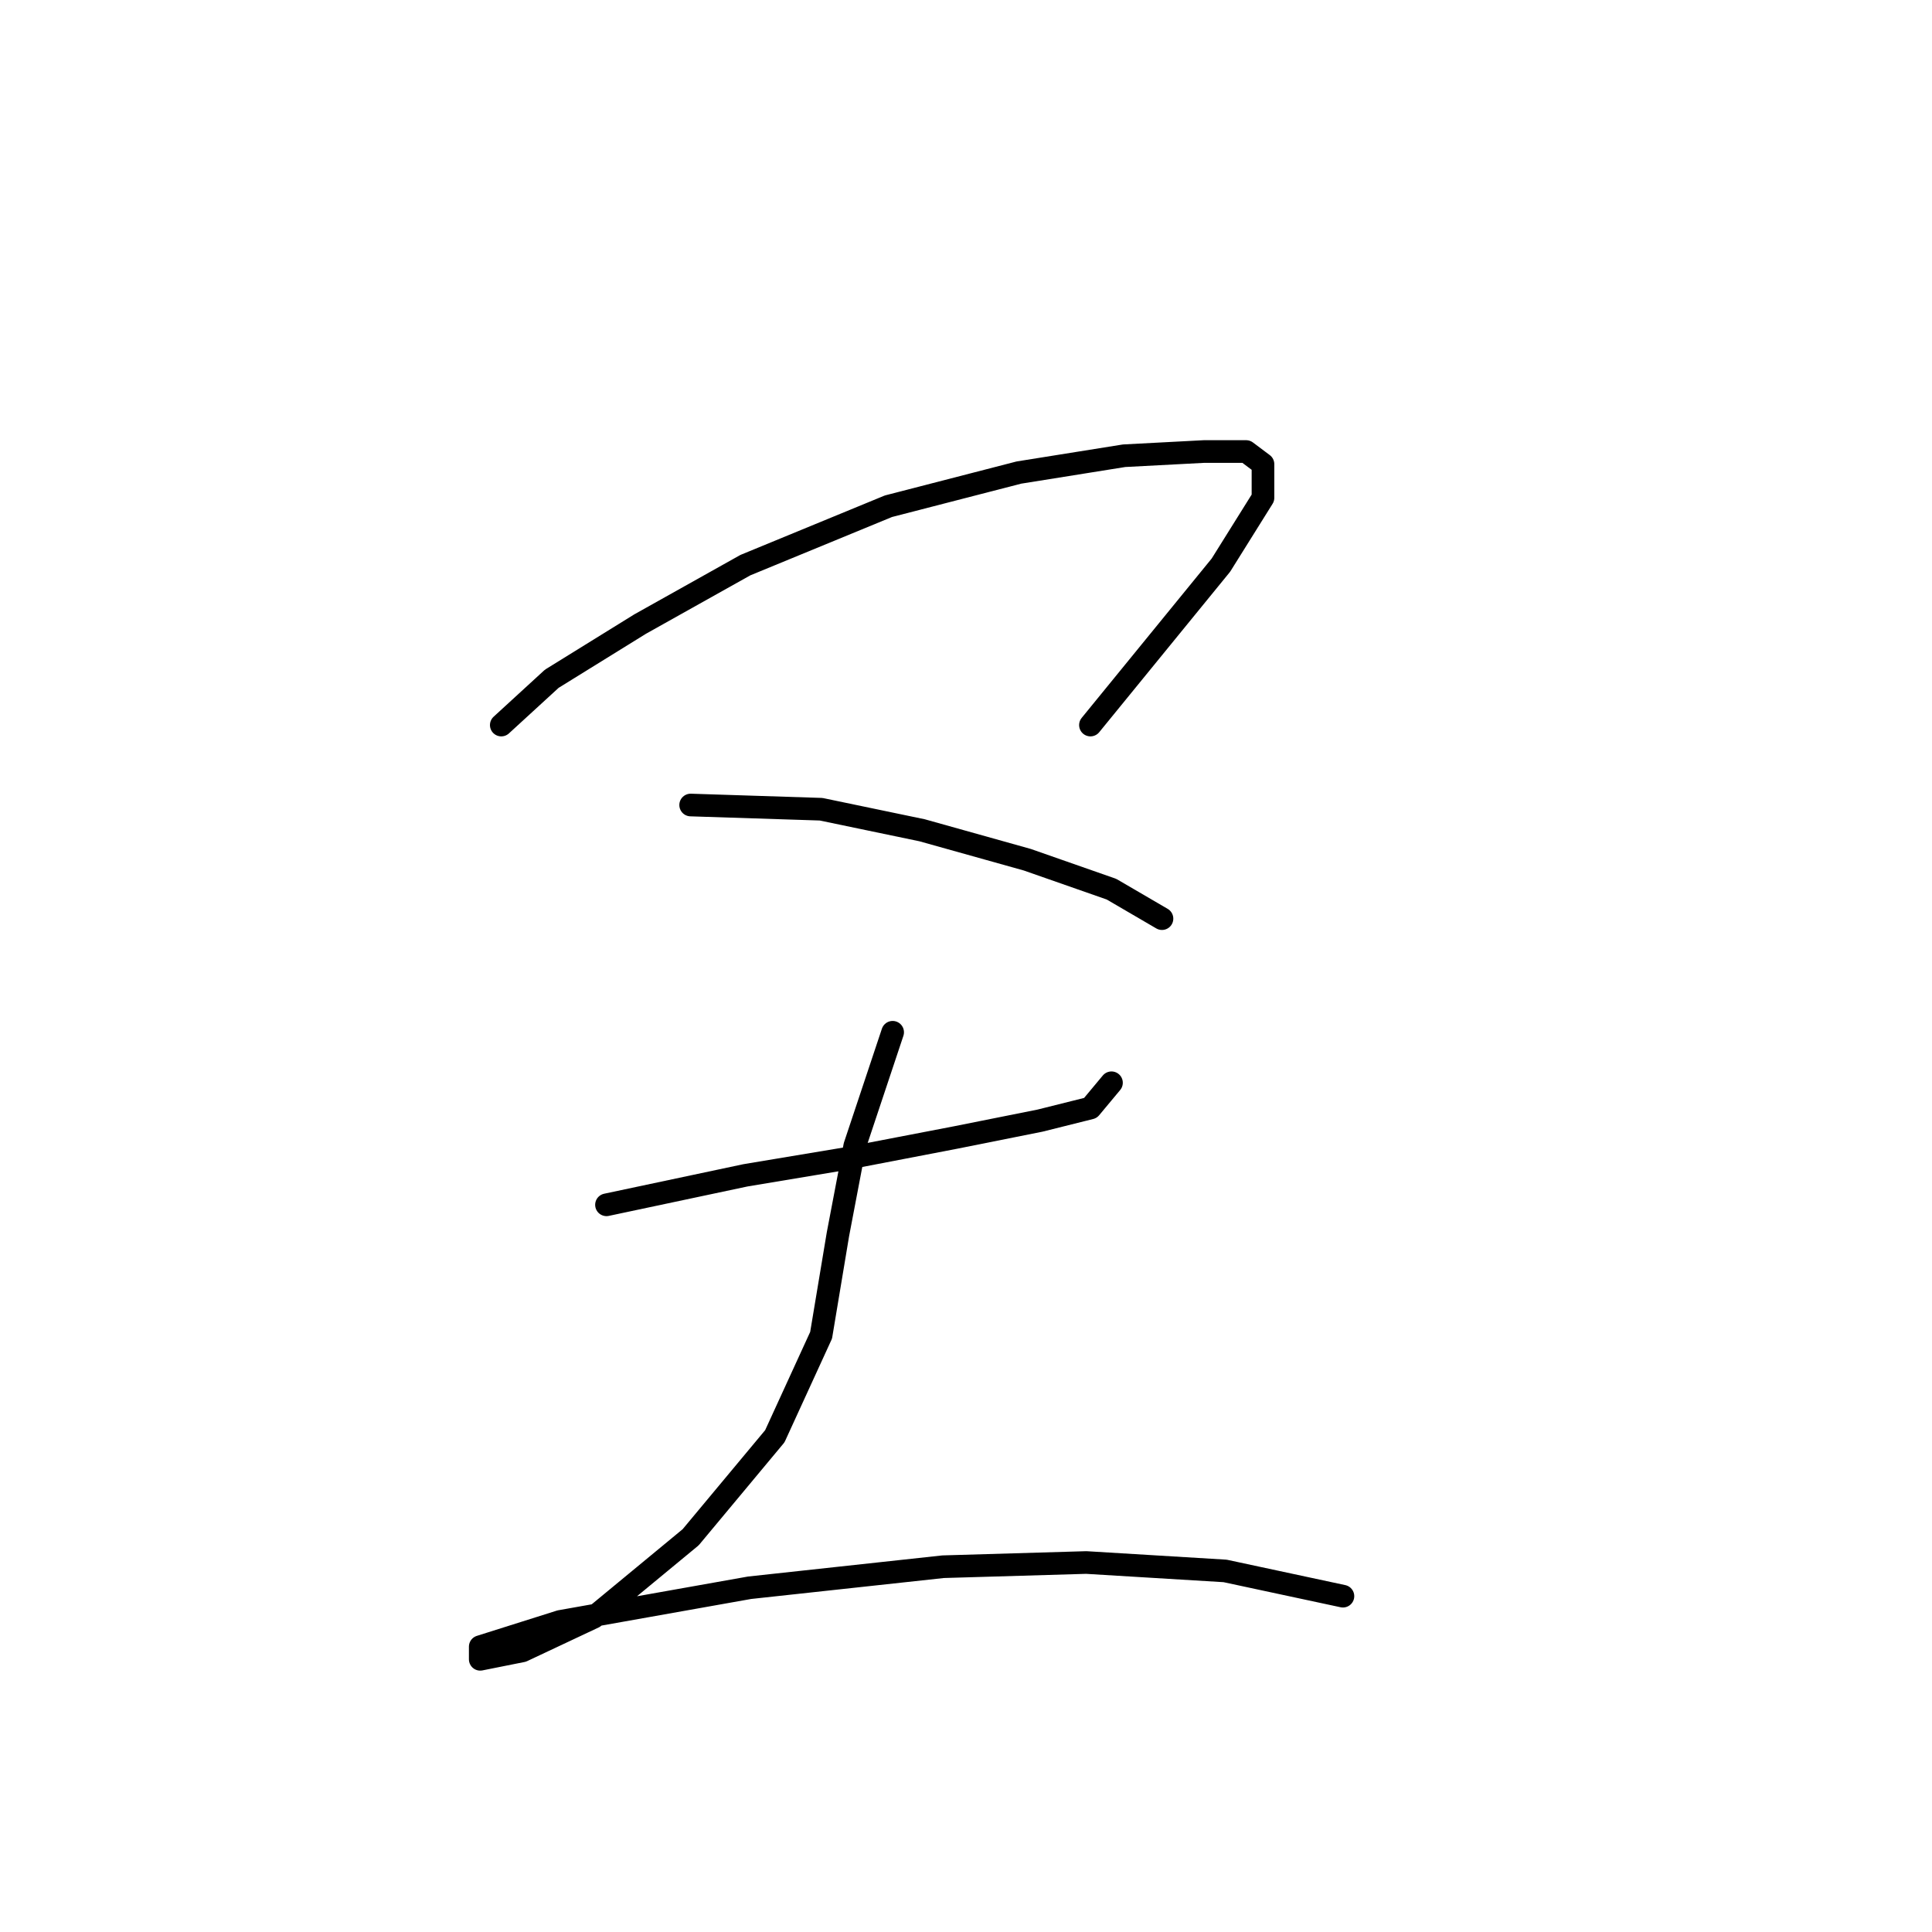<?xml version="1.0" standalone="no"?>
    <svg width="256" height="256" xmlns="http://www.w3.org/2000/svg" version="1.1">
    <polyline stroke="black" stroke-width="3" stroke-linecap="round" fill="transparent" stroke-linejoin="round" points="66.422 96.074 73.113 89.94 84.823 82.691 98.764 74.885 117.723 67.078 135.009 62.617 148.95 60.387 159.544 59.829 165.121 59.829 167.351 61.502 167.351 65.963 161.775 74.885 144.489 96.074 144.489 96.074 " />
        <polyline stroke="black" stroke-width="3" stroke-linecap="round" fill="transparent" stroke-linejoin="round" points="91.515 106.669 108.801 107.227 122.184 110.015 136.124 113.918 147.277 117.821 153.968 121.725 153.968 121.725 " />
        <polyline stroke="black" stroke-width="3" stroke-linecap="round" fill="transparent" stroke-linejoin="round" points="80.362 159.643 98.764 155.74 112.147 153.509 126.645 150.721 137.797 148.491 144.489 146.818 147.277 143.472 147.277 143.472 " />
        <polyline stroke="black" stroke-width="3" stroke-linecap="round" fill="transparent" stroke-linejoin="round" points="118.281 136.781 113.262 151.836 111.031 163.546 108.801 176.929 102.667 190.312 91.515 203.695 78.689 214.29 69.21 218.751 63.634 219.866 63.634 218.193 74.229 214.847 99.321 210.386 124.972 207.598 143.931 207.041 162.333 208.156 177.946 211.502 177.946 211.502 " />
        </svg>